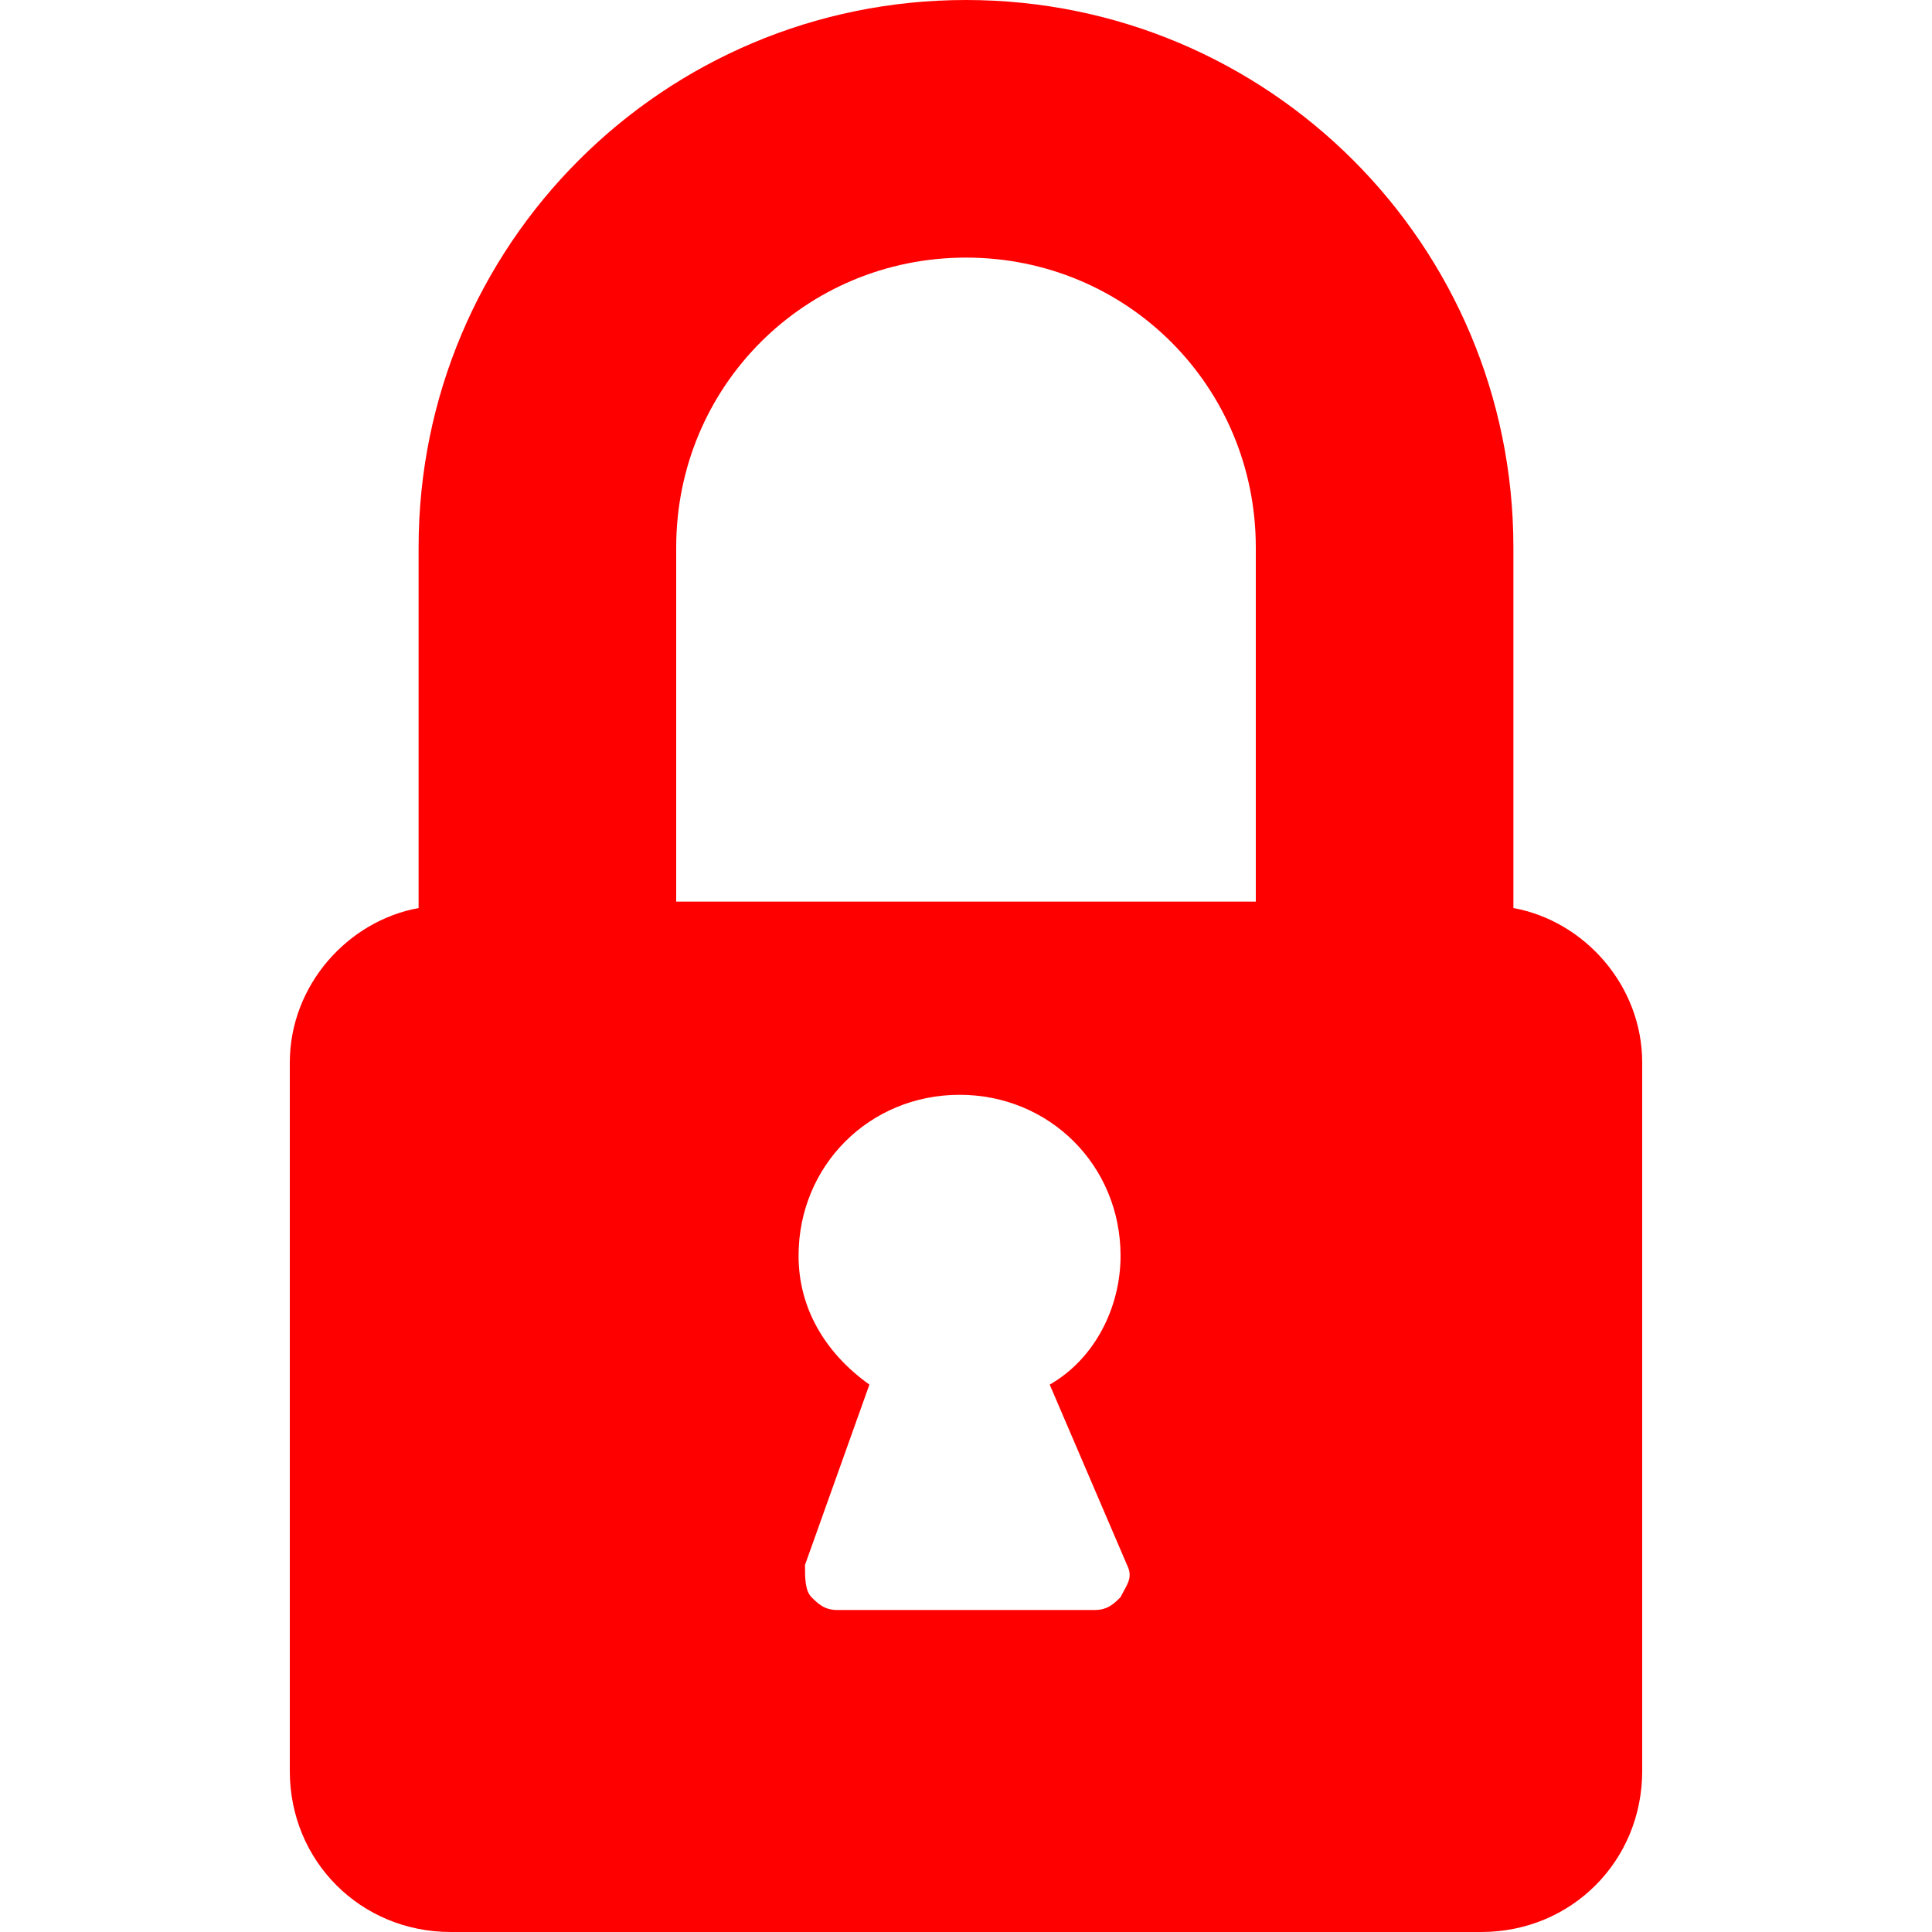 <svg
    class="svg-icon"
    style="width: 1em; height: 1em;vertical-align: middle;fill: currentColor;overflow: hidden;" viewBox="0 0 1024 1024"
    version="1.1" xmlns="http://www.w3.org/2000/svg">
    <path
        d="M802.133 481.28V290.133C802.133 129.707 672.427 0 512 0S221.867 129.707 221.867 290.133v191.147c-37.547 6.827-68.267 40.96-68.267 81.92v375.467C153.6 986.453 191.147 1024 238.933 1024h546.133c47.787 0 85.333-37.547 85.333-85.333v-375.467c0-40.96-30.72-75.093-68.267-81.92z m-443.733-191.147C358.4 204.8 426.667 136.533 512 136.533s153.6 68.267 153.6 153.6V477.867h-307.2V290.133z m238.933 539.307c3.413 6.827 0 10.24-3.413 17.067-3.413 3.413-6.827 6.827-13.653 6.827h-136.533c-6.827 0-10.24-3.413-13.653-6.827-3.413-3.413-3.413-10.24-3.413-17.067l34.133-95.573c-23.893-17.067-37.547-40.96-37.547-68.267 0-47.787 37.547-85.333 85.333-85.333s85.333 37.547 85.333 85.333c0 27.307-13.653 54.613-37.547 68.267l40.96 95.573z"
        fill="red"/>
</svg>
